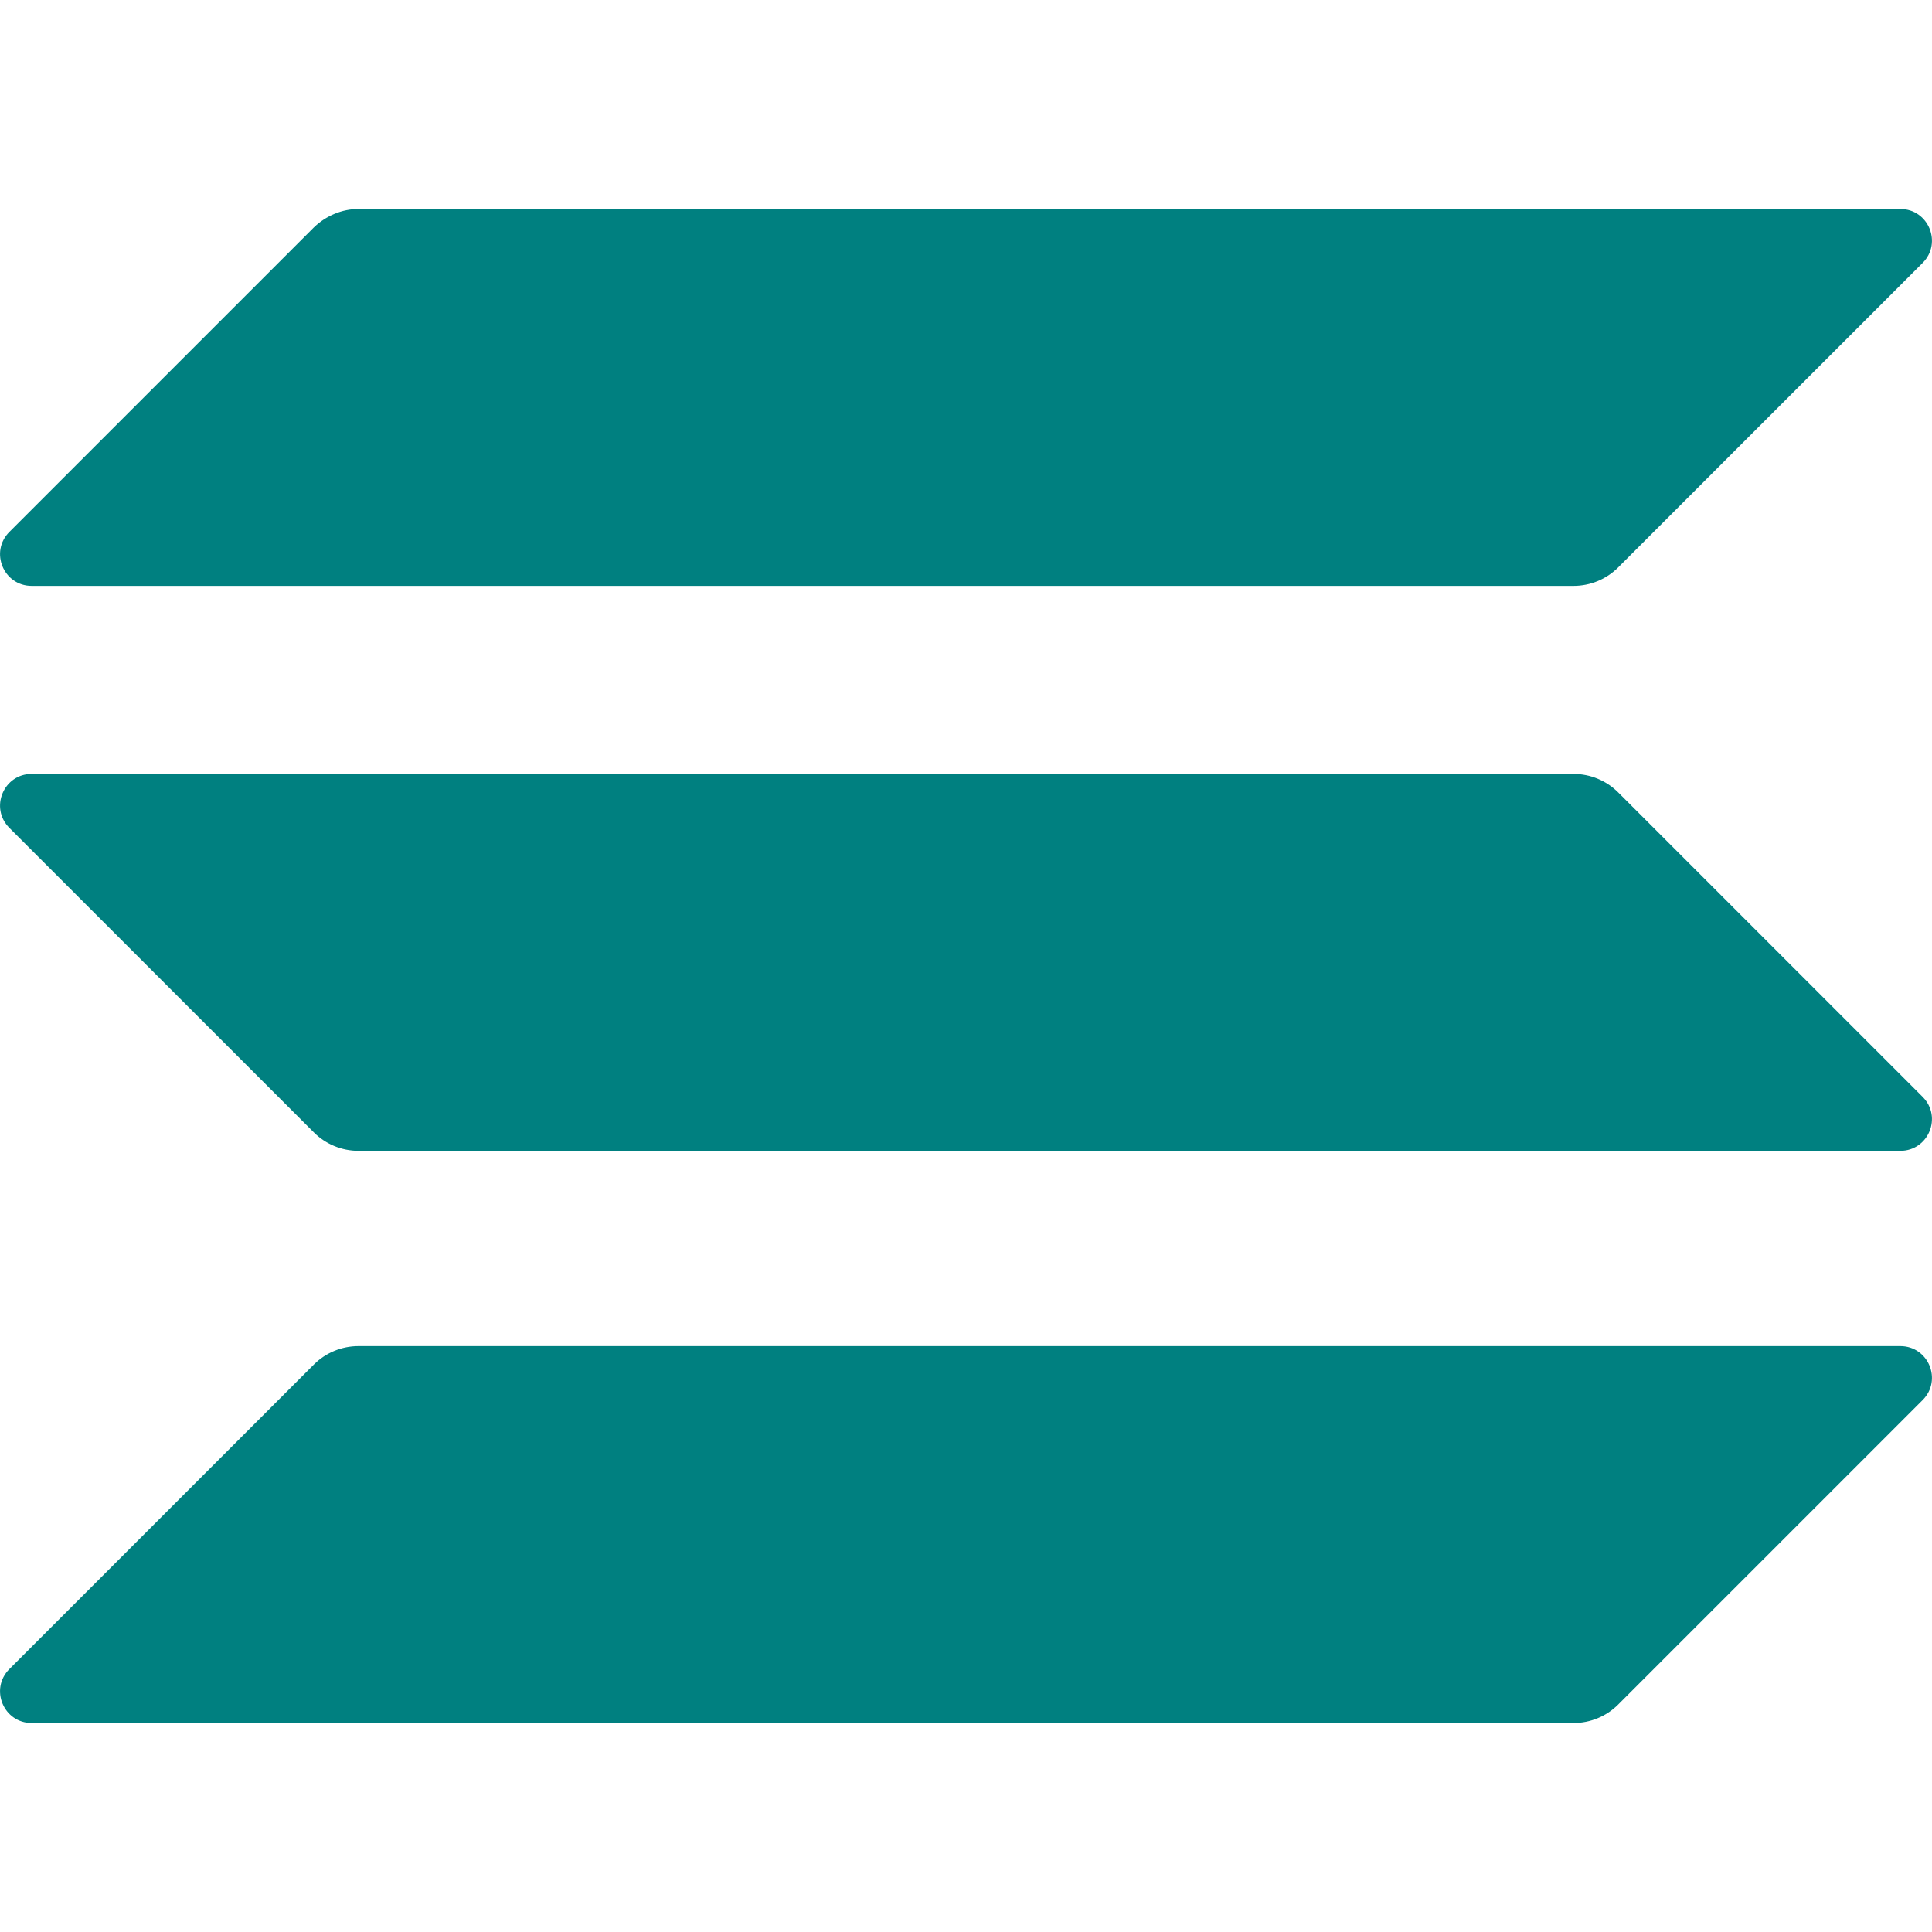 <?xml version="1.0" encoding="UTF-8"?>
<svg id="a" width="24px" height="24px" version="1.1" viewBox="0 0 24 24" xmlns="http://www.w3.org/2000/svg">
 <path class="st2" d="m20.101 9.843c-.145-.145-.344-.229-.555-.229h-19.152c-.35 0-.525.422-.278.67l3.783 3.783c.145.145.344.229.555.229h19.152c.35 0 .525-.422.278-.67zm-16.202-7.018c.151-.145.35-.229.555-.229h19.152c.35 0 .525.422.278.67l-3.783 3.783c-.145.145-.344.229-.555.229h-19.152c-.35 0-.525-.422-.278-.67zm0 14.126c.145-.145.344-.229.555-.229h19.152c.35 0 .525.422.278.67l-3.783 3.783c-.145.145-.344.229-.555.229h-19.152c-.35 0-.525-.422-.278-.67z" fill="#008080" stroke-width=".06"/>
</svg>
